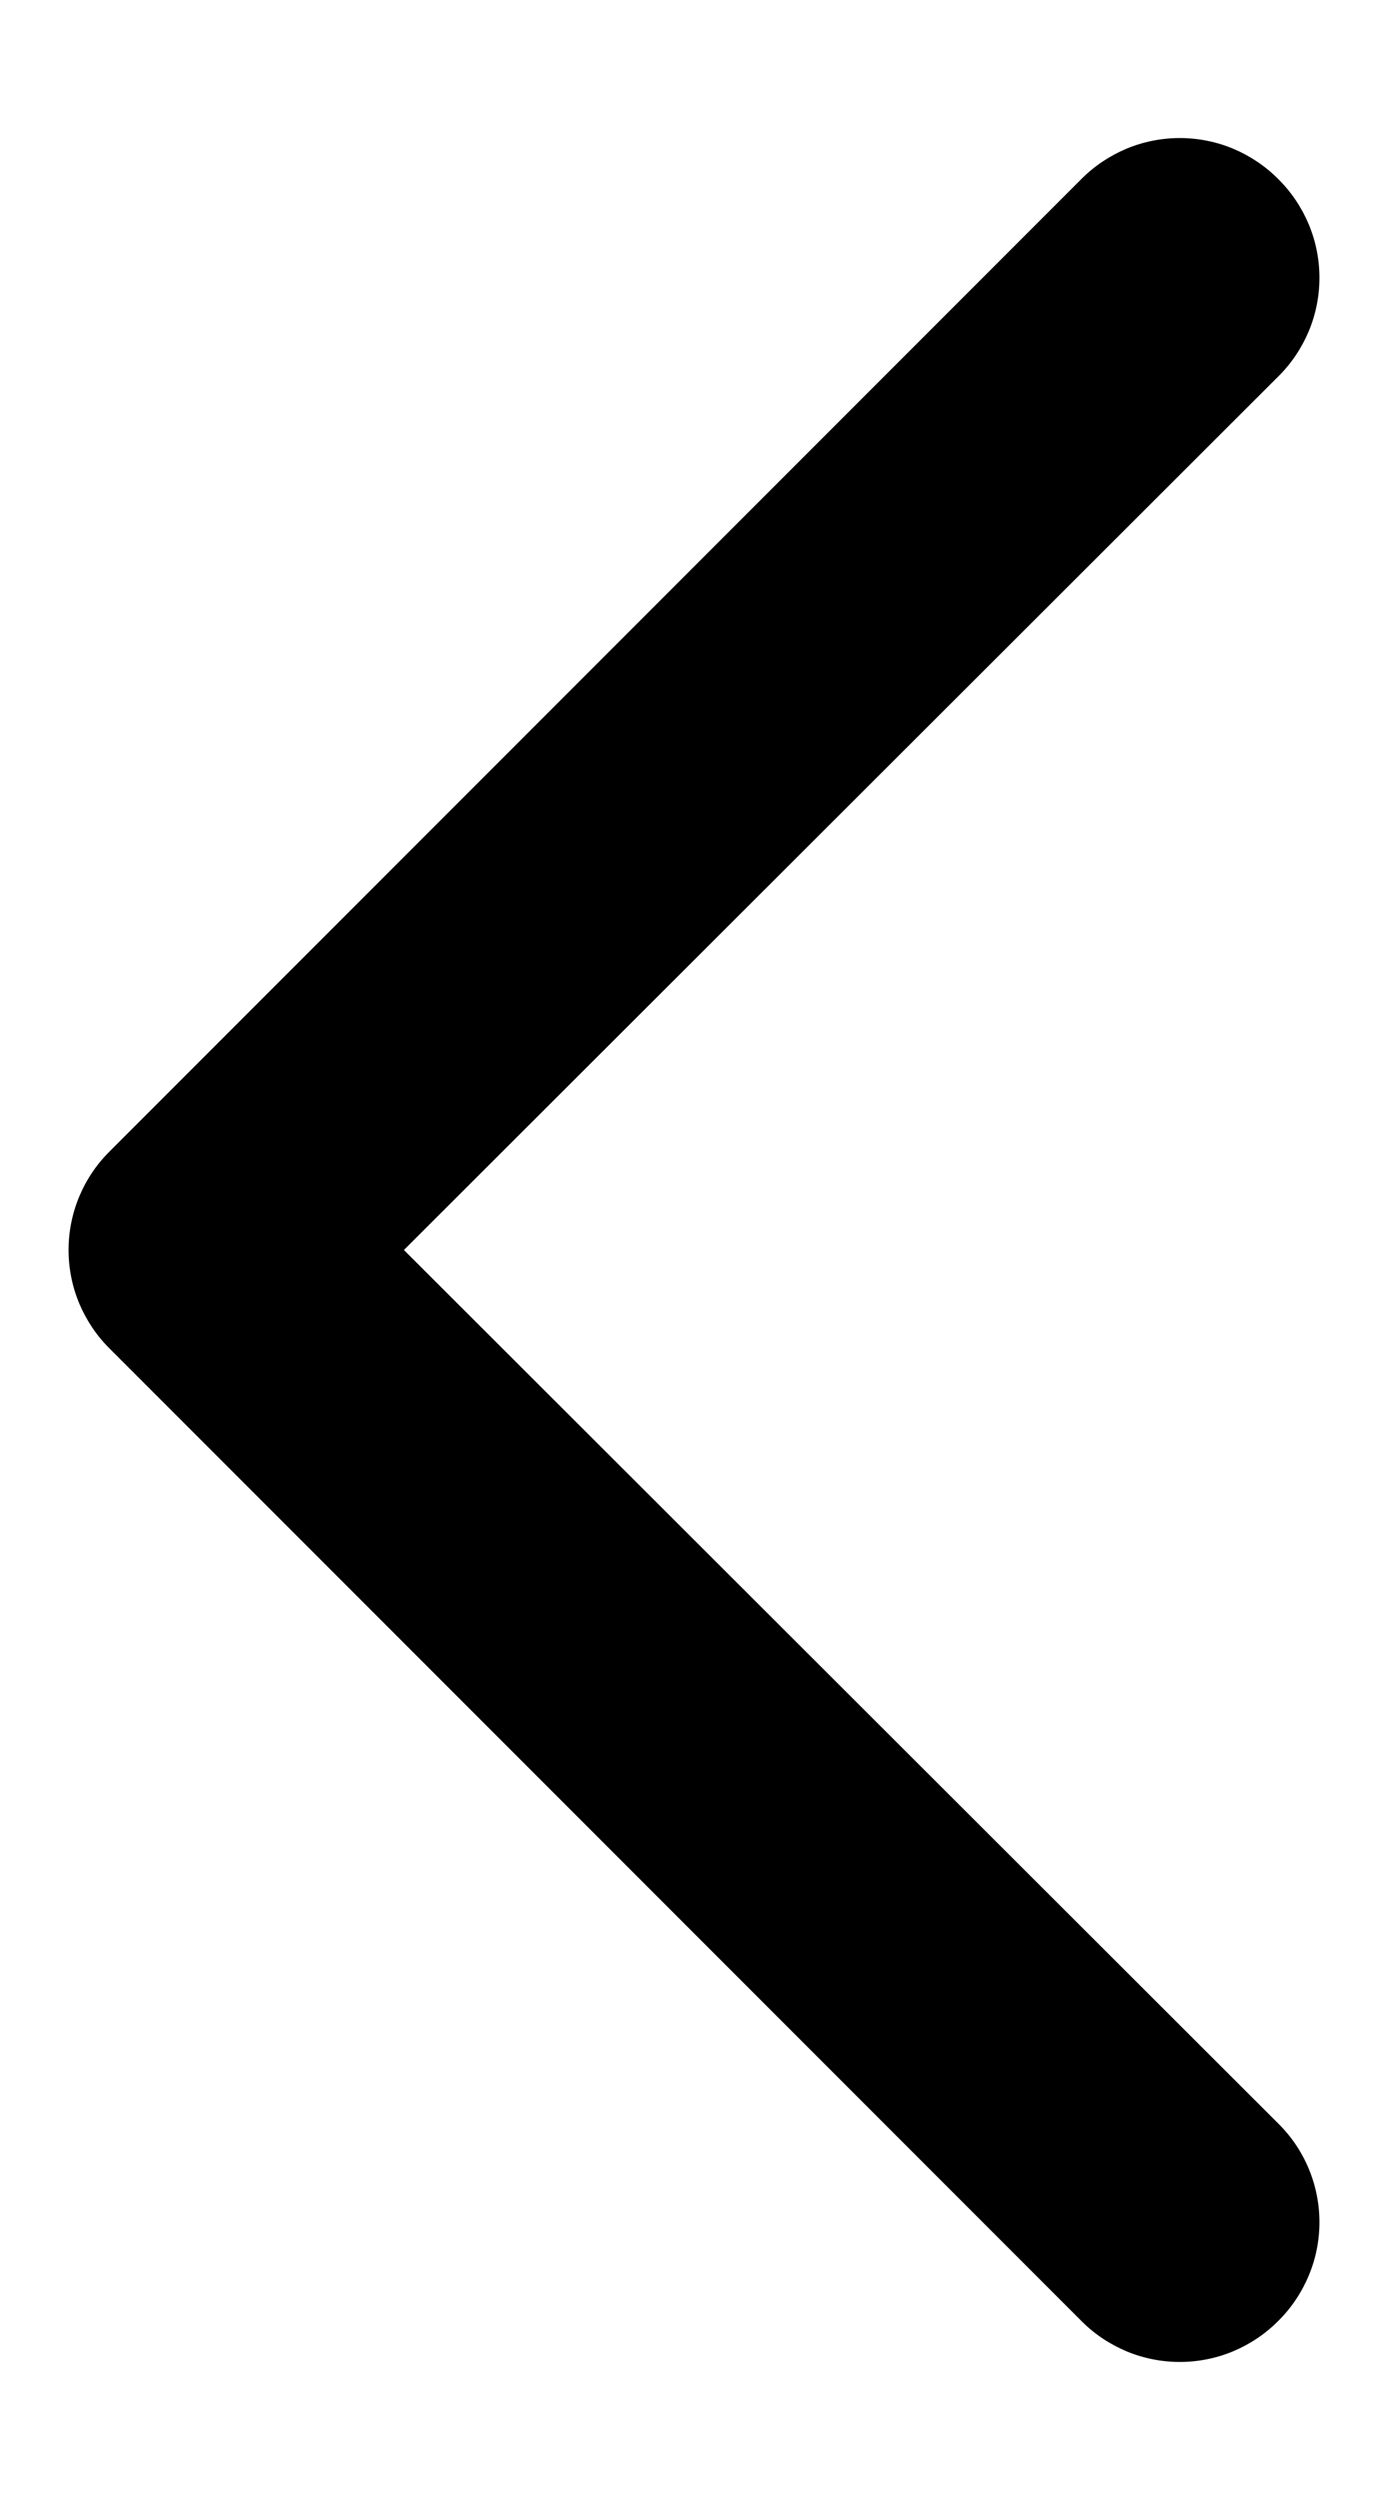 <svg width="10" height="18" viewBox="0 0 10 18" fill="none" xmlns="http://www.w3.org/2000/svg">
<path d="M9.21 1.29C9.117 1.196 9.006 1.122 8.885 1.071C8.763 1.02 8.632 0.994 8.5 0.994C8.368 0.994 8.237 1.02 8.115 1.071C7.994 1.122 7.883 1.196 7.79 1.29L0.79 8.29C0.696 8.383 0.622 8.493 0.571 8.615C0.52 8.737 0.494 8.868 0.494 9C0.494 9.132 0.52 9.263 0.571 9.385C0.622 9.506 0.696 9.617 0.79 9.71L7.79 16.71C7.883 16.804 7.994 16.878 8.115 16.929C8.237 16.98 8.368 17.006 8.5 17.006C8.632 17.006 8.763 16.98 8.885 16.929C9.006 16.878 9.117 16.804 9.21 16.71C9.304 16.617 9.378 16.506 9.429 16.384C9.48 16.263 9.506 16.132 9.506 16C9.506 15.868 9.48 15.737 9.429 15.615C9.378 15.493 9.304 15.383 9.21 15.29L2.91 9L9.21 2.71C9.304 2.617 9.378 2.506 9.429 2.385C9.48 2.263 9.506 2.132 9.506 2C9.506 1.868 9.48 1.737 9.429 1.615C9.378 1.494 9.304 1.383 9.21 1.29Z" fill="black"/>
</svg>
